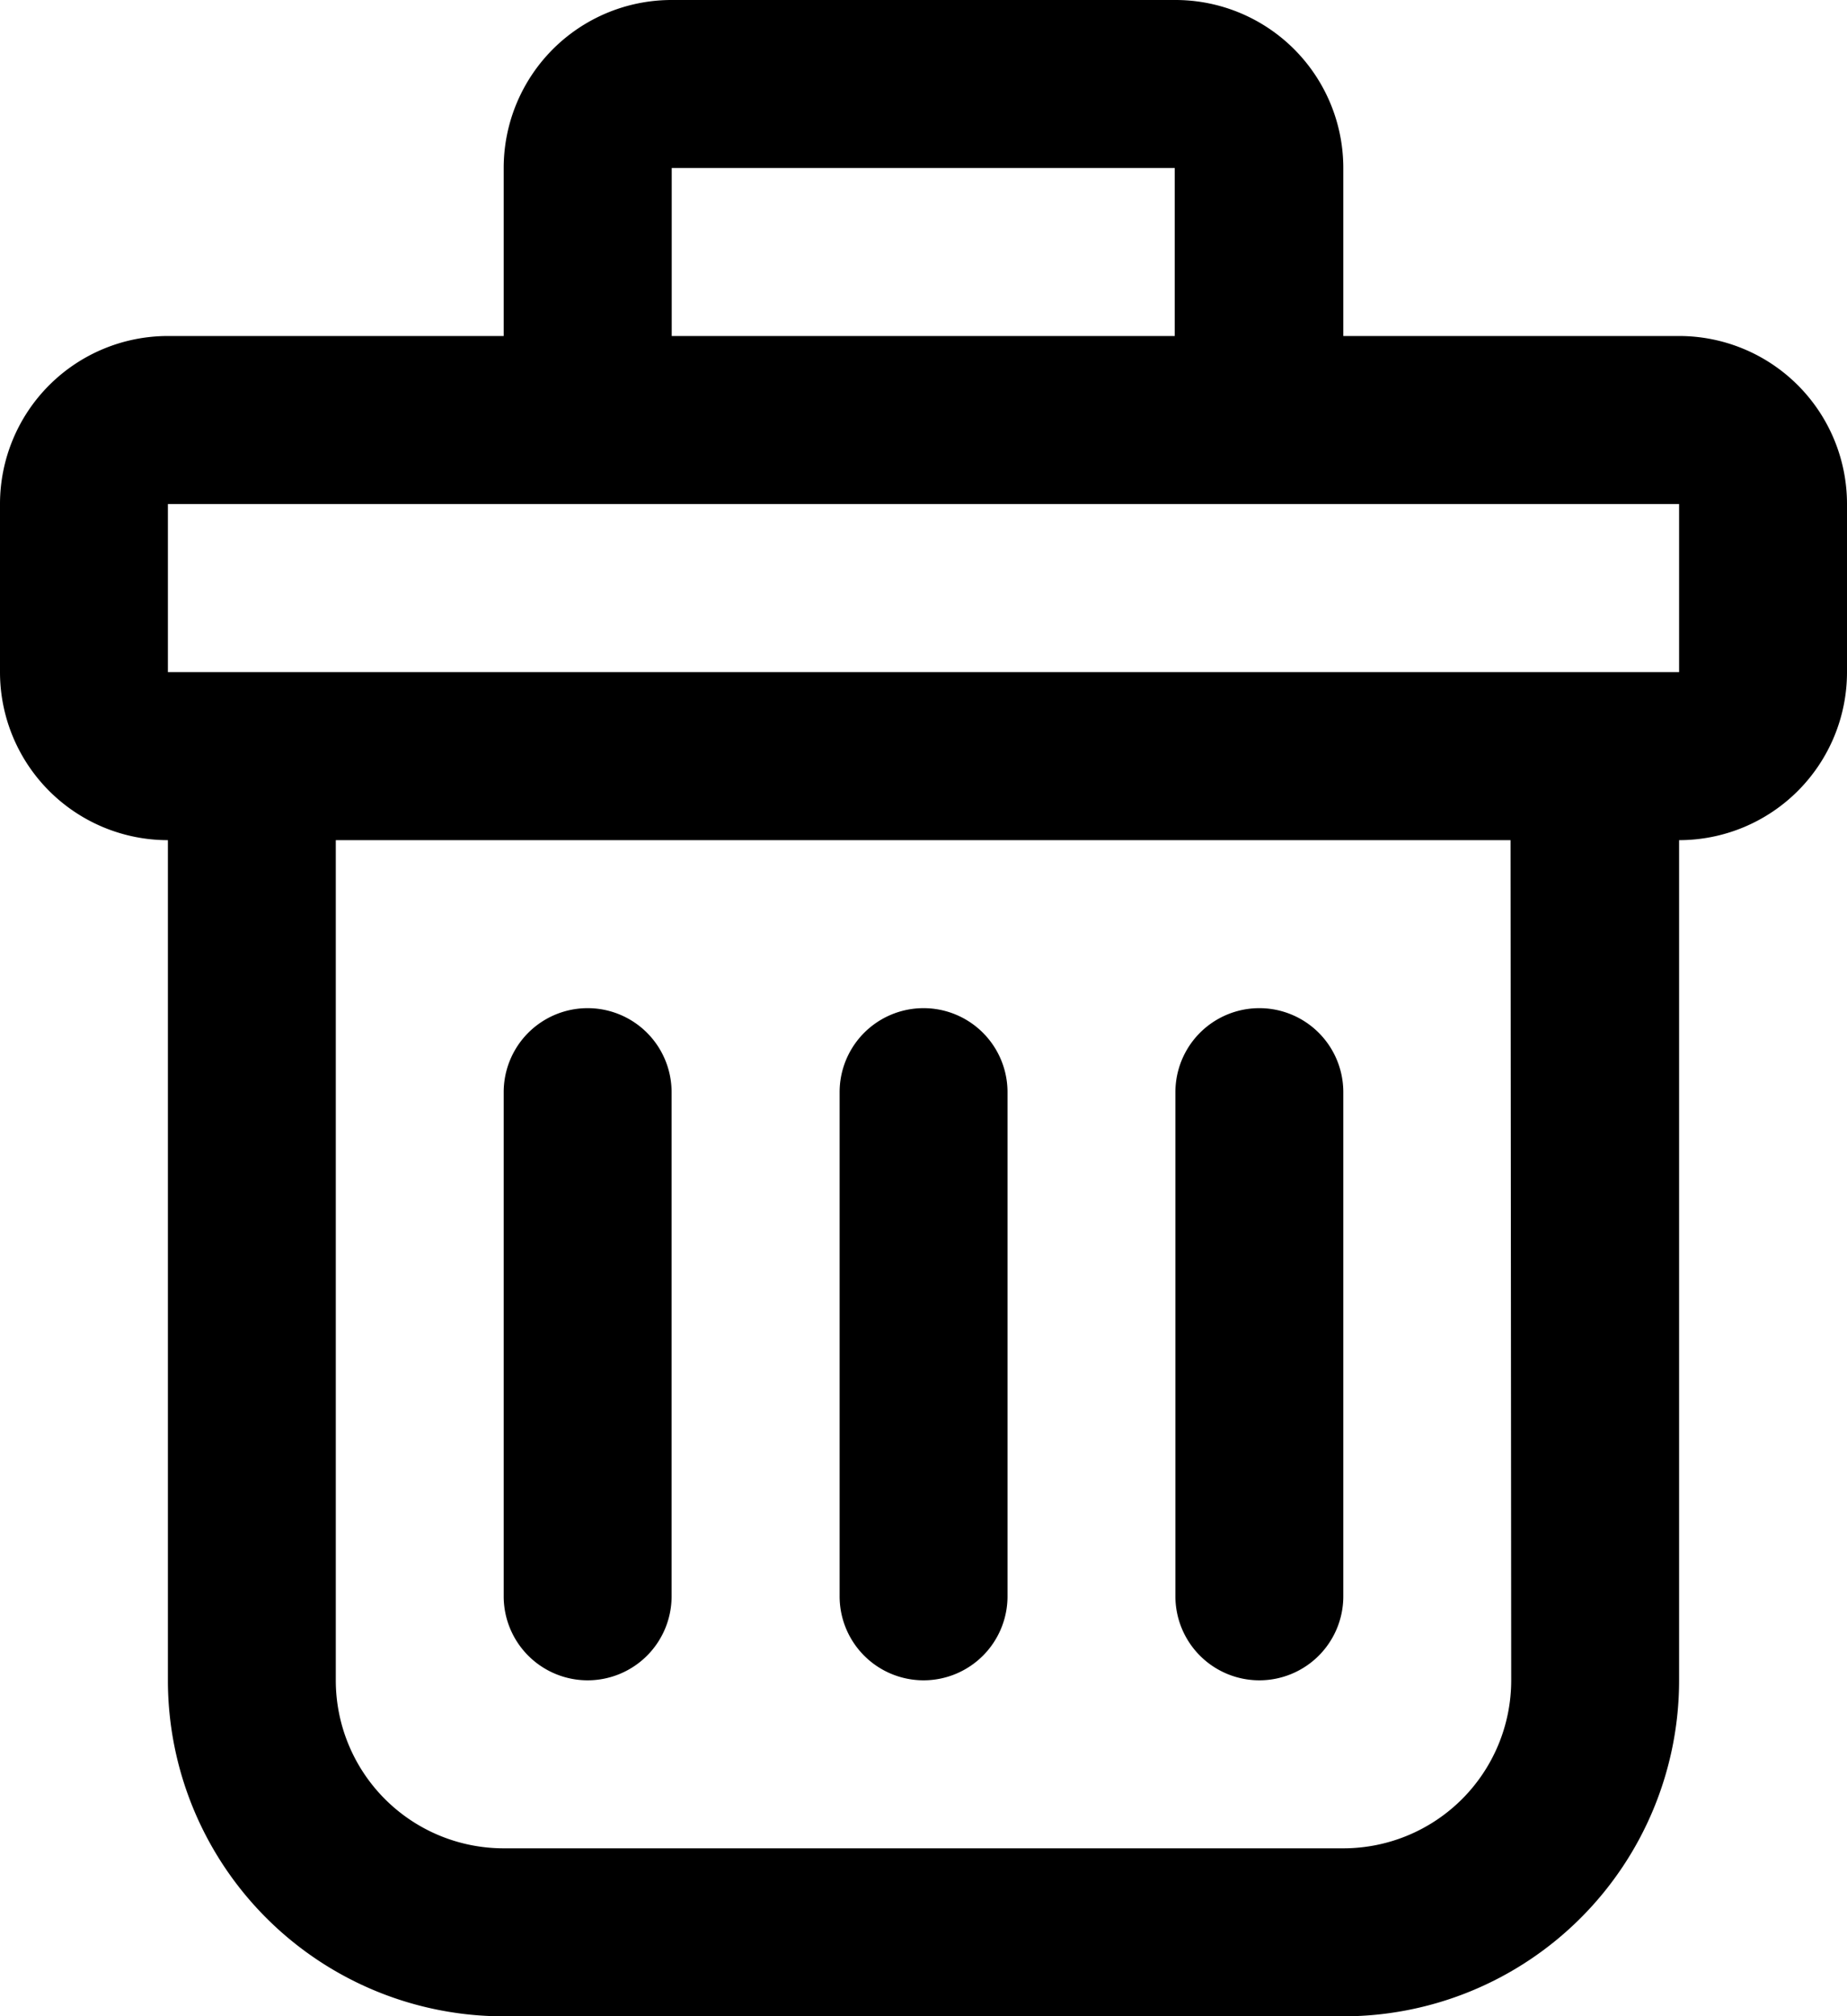 <svg id="Group_4855" data-name="Group 4855" xmlns="http://www.w3.org/2000/svg" width="13.993" height="15.266" viewBox="0 0 13.993 15.266">
  <path id="Path_12956" data-name="Path 12956" d="M6,7.089A1.272,1.272,0,0,0,7.272,8.361v6.361a2.544,2.544,0,0,0,2.544,2.544h6.361a2.544,2.544,0,0,0,2.544-2.544V8.361a1.272,1.272,0,0,0,1.272-1.272V5.816a1.272,1.272,0,0,0-1.272-1.272H16.177V3.272A1.272,1.272,0,0,0,14.9,2H11.089A1.272,1.272,0,0,0,9.816,3.272V4.544H7.272A1.272,1.272,0,0,0,6,5.816Zm11.449,7.633a1.272,1.272,0,0,1-1.272,1.272H9.816a1.272,1.272,0,0,1-1.272-1.272V8.361h8.9ZM11.089,3.272H14.9V4.544H11.089ZM7.272,5.816H18.721V7.089H7.272Z" transform="translate(-6 -2)"/>
  <path id="Path_12957" data-name="Path 12957" d="M30.636,55.089a.636.636,0,0,0,.636-.636V50.636a.636.636,0,0,0-1.272,0v3.816A.636.636,0,0,0,30.636,55.089Z" transform="translate(-26.184 -42.367)"/>
  <path id="Path_12958" data-name="Path 12958" d="M46.636,55.089a.636.636,0,0,0,.636-.636V50.636a.636.636,0,0,0-1.272,0v3.816A.636.636,0,0,0,46.636,55.089Z" transform="translate(-39.639 -42.367)"/>
  <path id="Path_12959" data-name="Path 12959" d="M62.636,55.089a.636.636,0,0,0,.636-.636V50.636a.636.636,0,0,0-1.272,0v3.816A.636.636,0,0,0,62.636,55.089Z" transform="translate(-53.095 -42.367)"/>
</svg>

